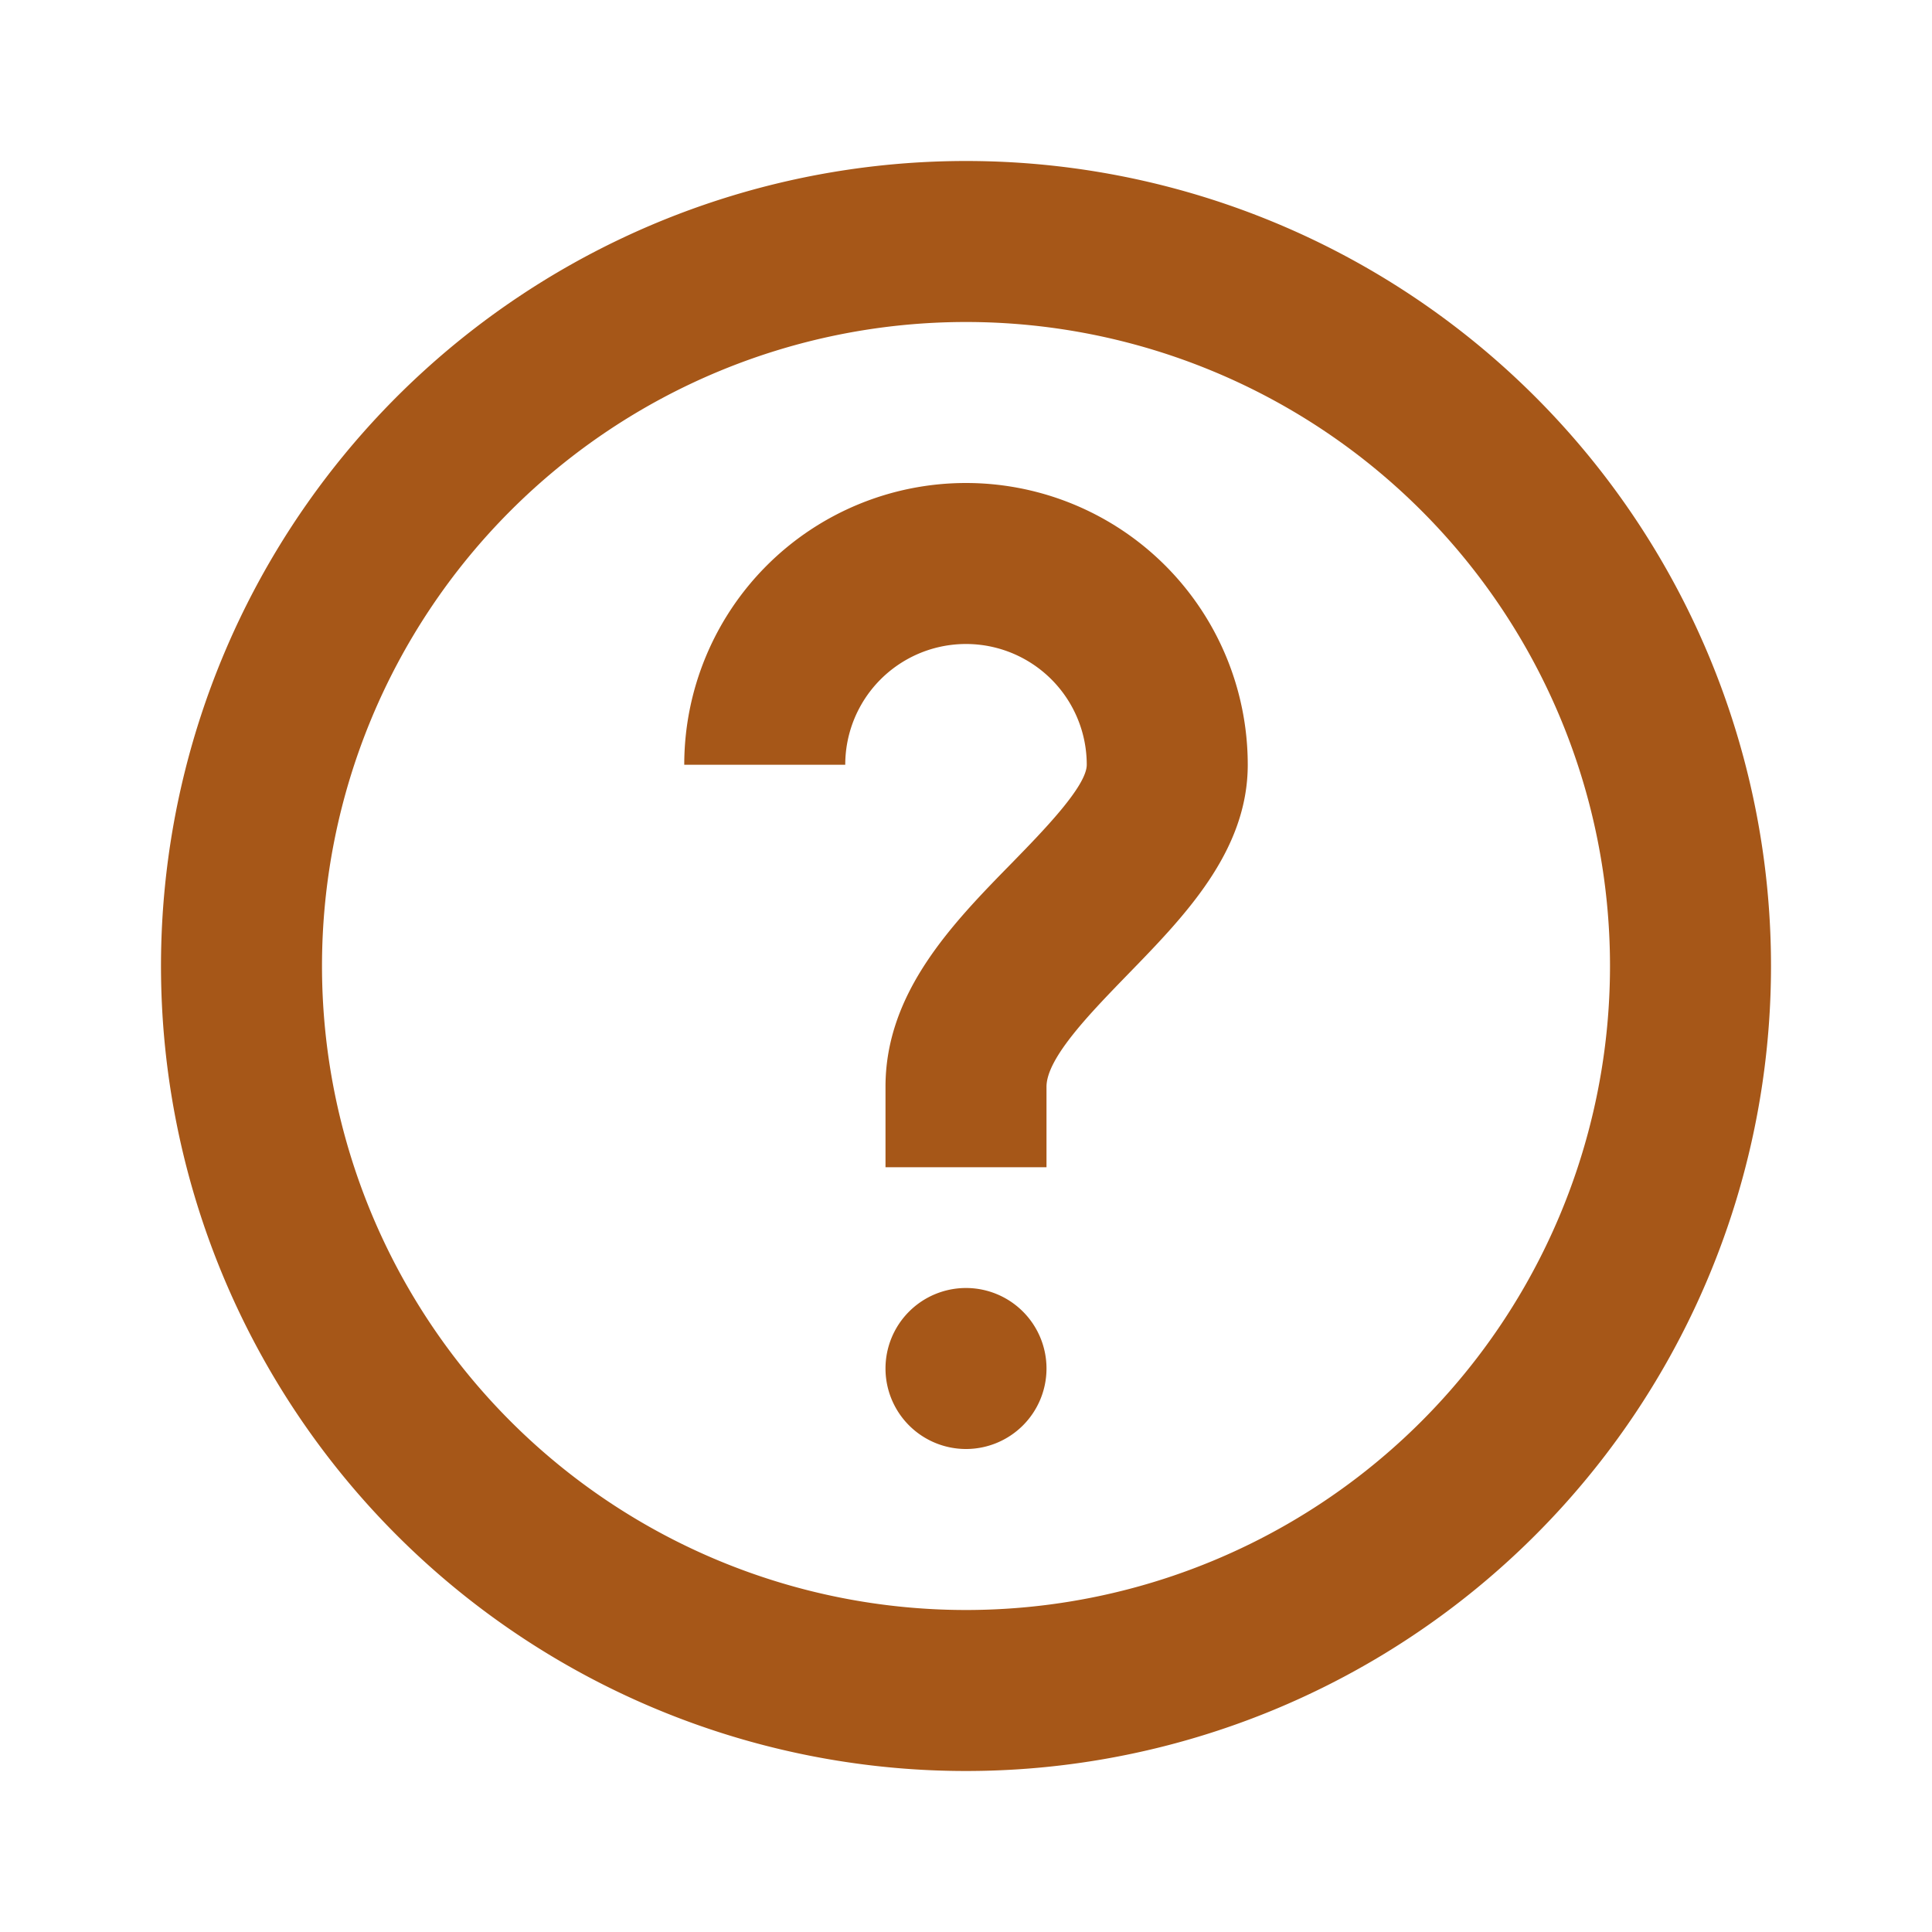 <svg xmlns="http://www.w3.org/2000/svg" xmlns:xlink="http://www.w3.org/1999/xlink" viewBox="0 0 48 48"><defs><style>.cls-1{fill:#a65718;}.cls-2{opacity:0;}.cls-3{clip-path:url(#clip-path);}</style><clipPath id="clip-path"><rect class="cls-1" width="48" height="48"/></clipPath></defs><g id="icones"><g class="cls-2"><rect class="cls-1" width="48" height="48"/><g class="cls-3"><g class="cls-2"><rect class="cls-1" width="48" height="48"/><g class="cls-3"><rect class="cls-1" width="48" height="48"/></g></g></g></g><path class="cls-1" d="M24,4A20,20,0,1,0,44,24,20,20,0,0,0,24,4m0,36A16,16,0,1,1,40,24,16,16,0,0,1,24,40"/><path class="cls-1" d="M24,12a7,7,0,0,0-7,7h4a3,3,0,0,1,6,0c0,.54-1.12,1.68-1.85,2.43C23.67,22.94,22,24.65,22,27v2h4V27c0-.72,1.11-1.85,2-2.77,1.4-1.44,3-3.06,3-5.23a7,7,0,0,0-7-7"/><path class="cls-1" d="M24,32a2,2,0,1,0,2,2,2,2,0,0,0-2-2"/></g></svg>